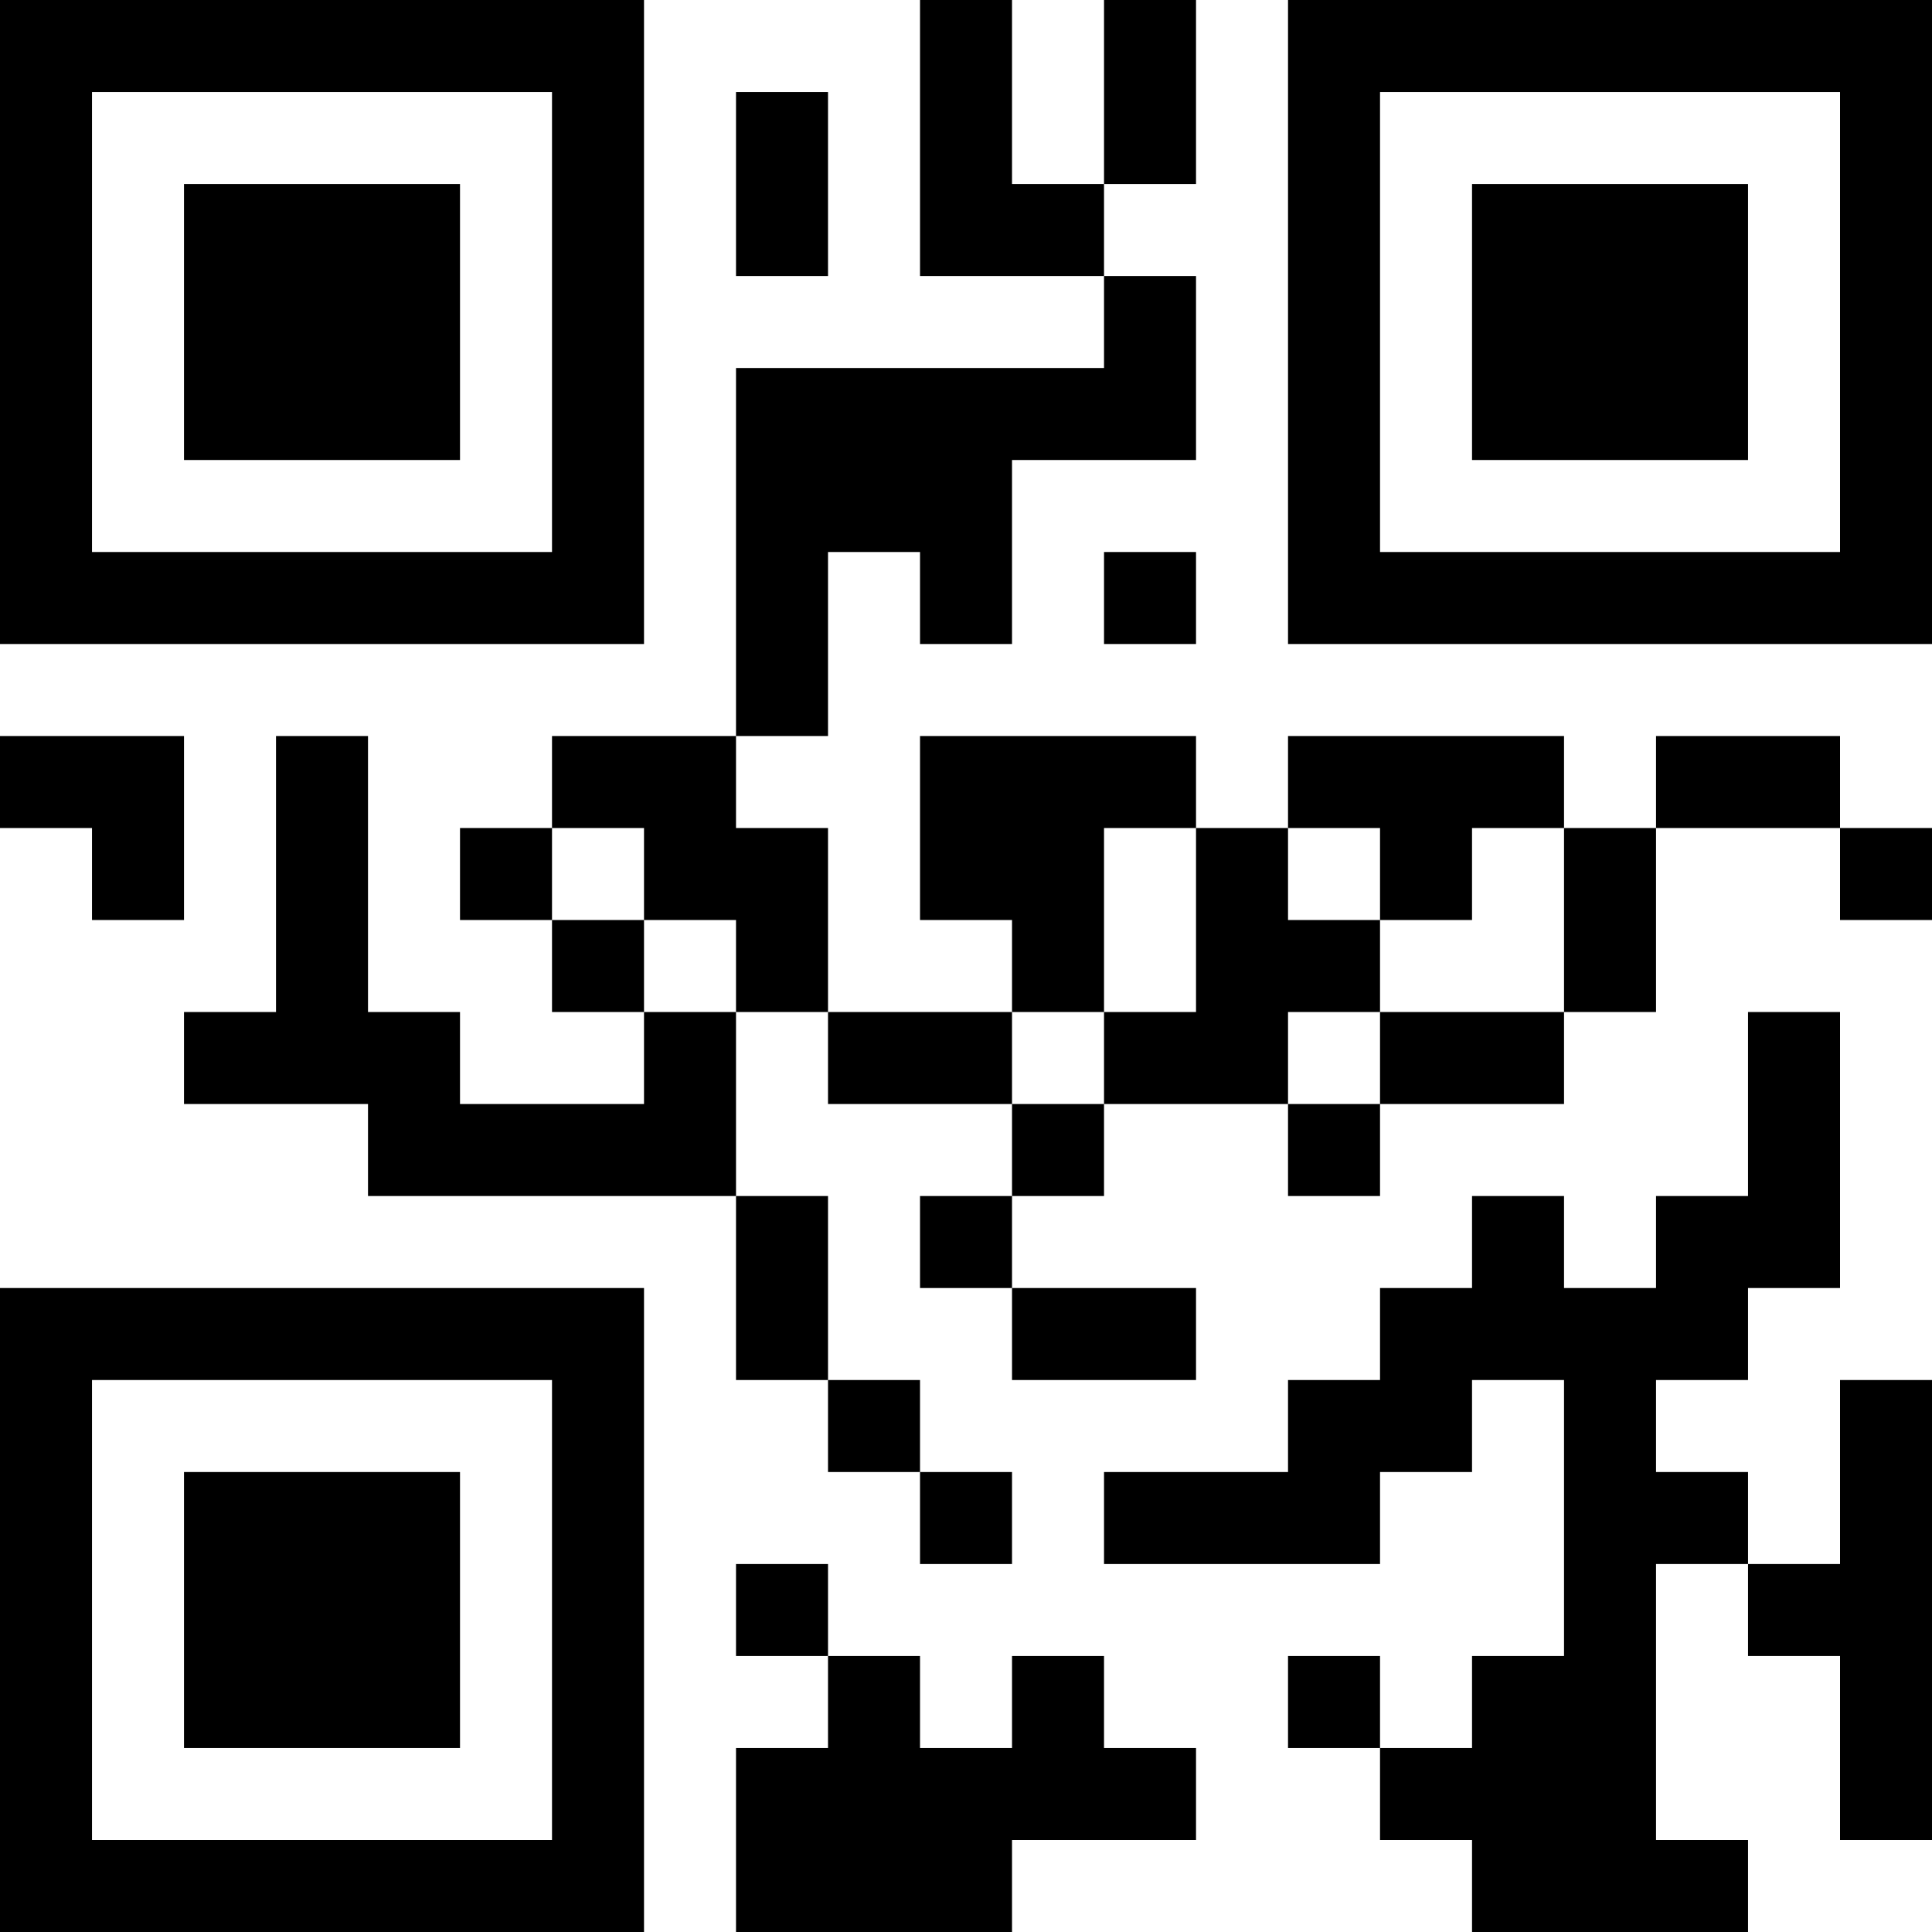 <?xml version="1.0" encoding="UTF-8"?>
<svg xmlns="http://www.w3.org/2000/svg" version="1.1" width="200" height="200" viewBox="0 0 200 200"><rect x="0" y="0" width="200" height="200" fill="#ffffff"/><g transform="scale(9.524)"><g transform="translate(0,0)"><path fill-rule="evenodd" d="M10 0L10 3L12 3L12 4L8 4L8 8L6 8L6 9L5 9L5 10L6 10L6 11L7 11L7 12L5 12L5 11L4 11L4 8L3 8L3 11L2 11L2 12L4 12L4 13L8 13L8 15L9 15L9 16L10 16L10 17L11 17L11 16L10 16L10 15L9 15L9 13L8 13L8 11L9 11L9 12L11 12L11 13L10 13L10 14L11 14L11 15L13 15L13 14L11 14L11 13L12 13L12 12L14 12L14 13L15 13L15 12L17 12L17 11L18 11L18 9L20 9L20 10L21 10L21 9L20 9L20 8L18 8L18 9L17 9L17 8L14 8L14 9L13 9L13 8L10 8L10 10L11 10L11 11L9 11L9 9L8 9L8 8L9 8L9 6L10 6L10 7L11 7L11 5L13 5L13 3L12 3L12 2L13 2L13 0L12 0L12 2L11 2L11 0ZM8 1L8 3L9 3L9 1ZM12 6L12 7L13 7L13 6ZM0 8L0 9L1 9L1 10L2 10L2 8ZM6 9L6 10L7 10L7 11L8 11L8 10L7 10L7 9ZM12 9L12 11L11 11L11 12L12 12L12 11L13 11L13 9ZM14 9L14 10L15 10L15 11L14 11L14 12L15 12L15 11L17 11L17 9L16 9L16 10L15 10L15 9ZM19 11L19 13L18 13L18 14L17 14L17 13L16 13L16 14L15 14L15 15L14 15L14 16L12 16L12 17L15 17L15 16L16 16L16 15L17 15L17 18L16 18L16 19L15 19L15 18L14 18L14 19L15 19L15 20L16 20L16 21L19 21L19 20L18 20L18 17L19 17L19 18L20 18L20 20L21 20L21 15L20 15L20 17L19 17L19 16L18 16L18 15L19 15L19 14L20 14L20 11ZM8 17L8 18L9 18L9 19L8 19L8 21L11 21L11 20L13 20L13 19L12 19L12 18L11 18L11 19L10 19L10 18L9 18L9 17ZM0 0L0 7L7 7L7 0ZM1 1L1 6L6 6L6 1ZM2 2L2 5L5 5L5 2ZM14 0L14 7L21 7L21 0ZM15 1L15 6L20 6L20 1ZM16 2L16 5L19 5L19 2ZM0 14L0 21L7 21L7 14ZM1 15L1 20L6 20L6 15ZM2 16L2 19L5 19L5 16Z" fill="#000000"/></g></g></svg>
